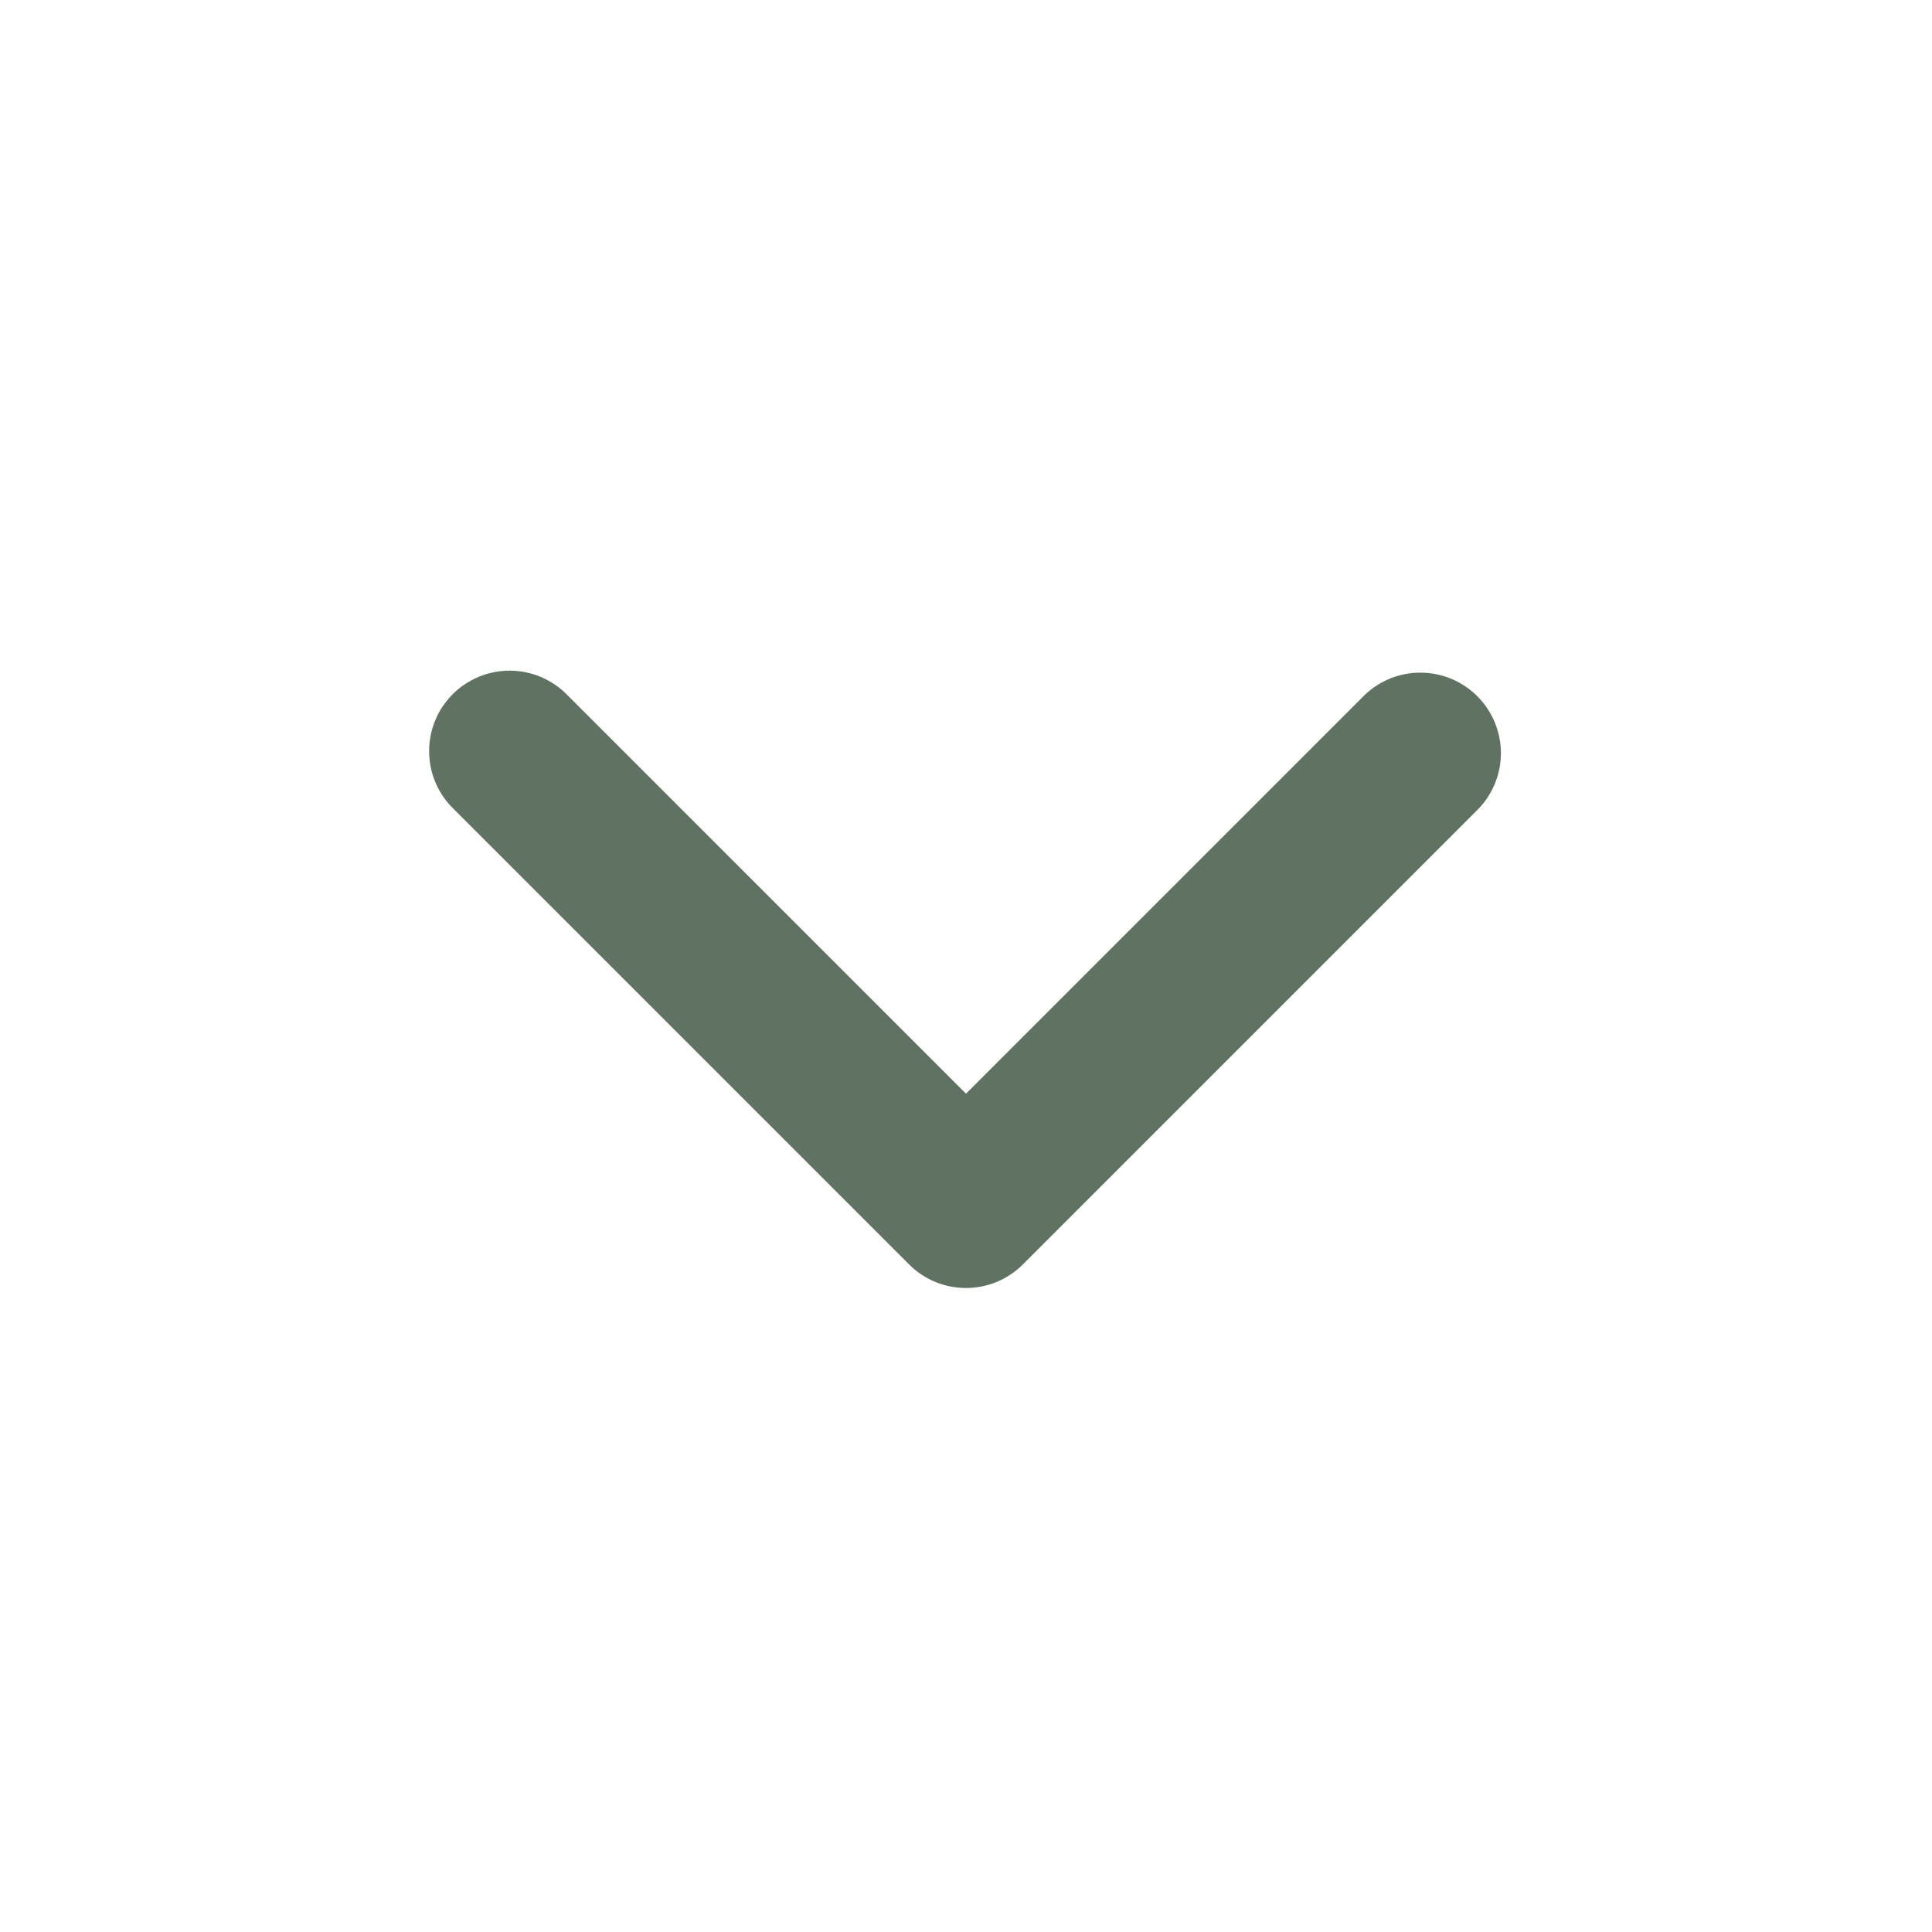 <svg width="24" height="24" viewBox="0 0 24 24" fill="none" xmlns="http://www.w3.org/2000/svg">
<g clip-path="url(#clip0_0_59)">
<path fill-rule="evenodd" clip-rule="evenodd" d="M12.707 15.707C12.519 15.895 12.265 16 12 16C11.735 16 11.48 15.895 11.293 15.707L5.636 10.05C5.54 9.958 5.464 9.848 5.412 9.726C5.359 9.604 5.332 9.473 5.331 9.34C5.329 9.207 5.355 9.075 5.405 8.952C5.455 8.829 5.53 8.718 5.623 8.624C5.717 8.53 5.829 8.456 5.952 8.406C6.075 8.355 6.206 8.33 6.339 8.331C6.472 8.332 6.603 8.36 6.725 8.412C6.847 8.465 6.958 8.541 7.05 8.636L12 13.586L16.95 8.636C17.139 8.454 17.391 8.353 17.653 8.356C17.916 8.358 18.166 8.463 18.352 8.649C18.537 8.834 18.642 9.085 18.645 9.347C18.647 9.609 18.546 9.862 18.364 10.05L12.707 15.707Z" fill="#607362"/>
</g>
<defs>
<clipPath id="clip0_0_59">
<rect width="24" height="24" fill="white"/>
</clipPath>
</defs>
</svg>
